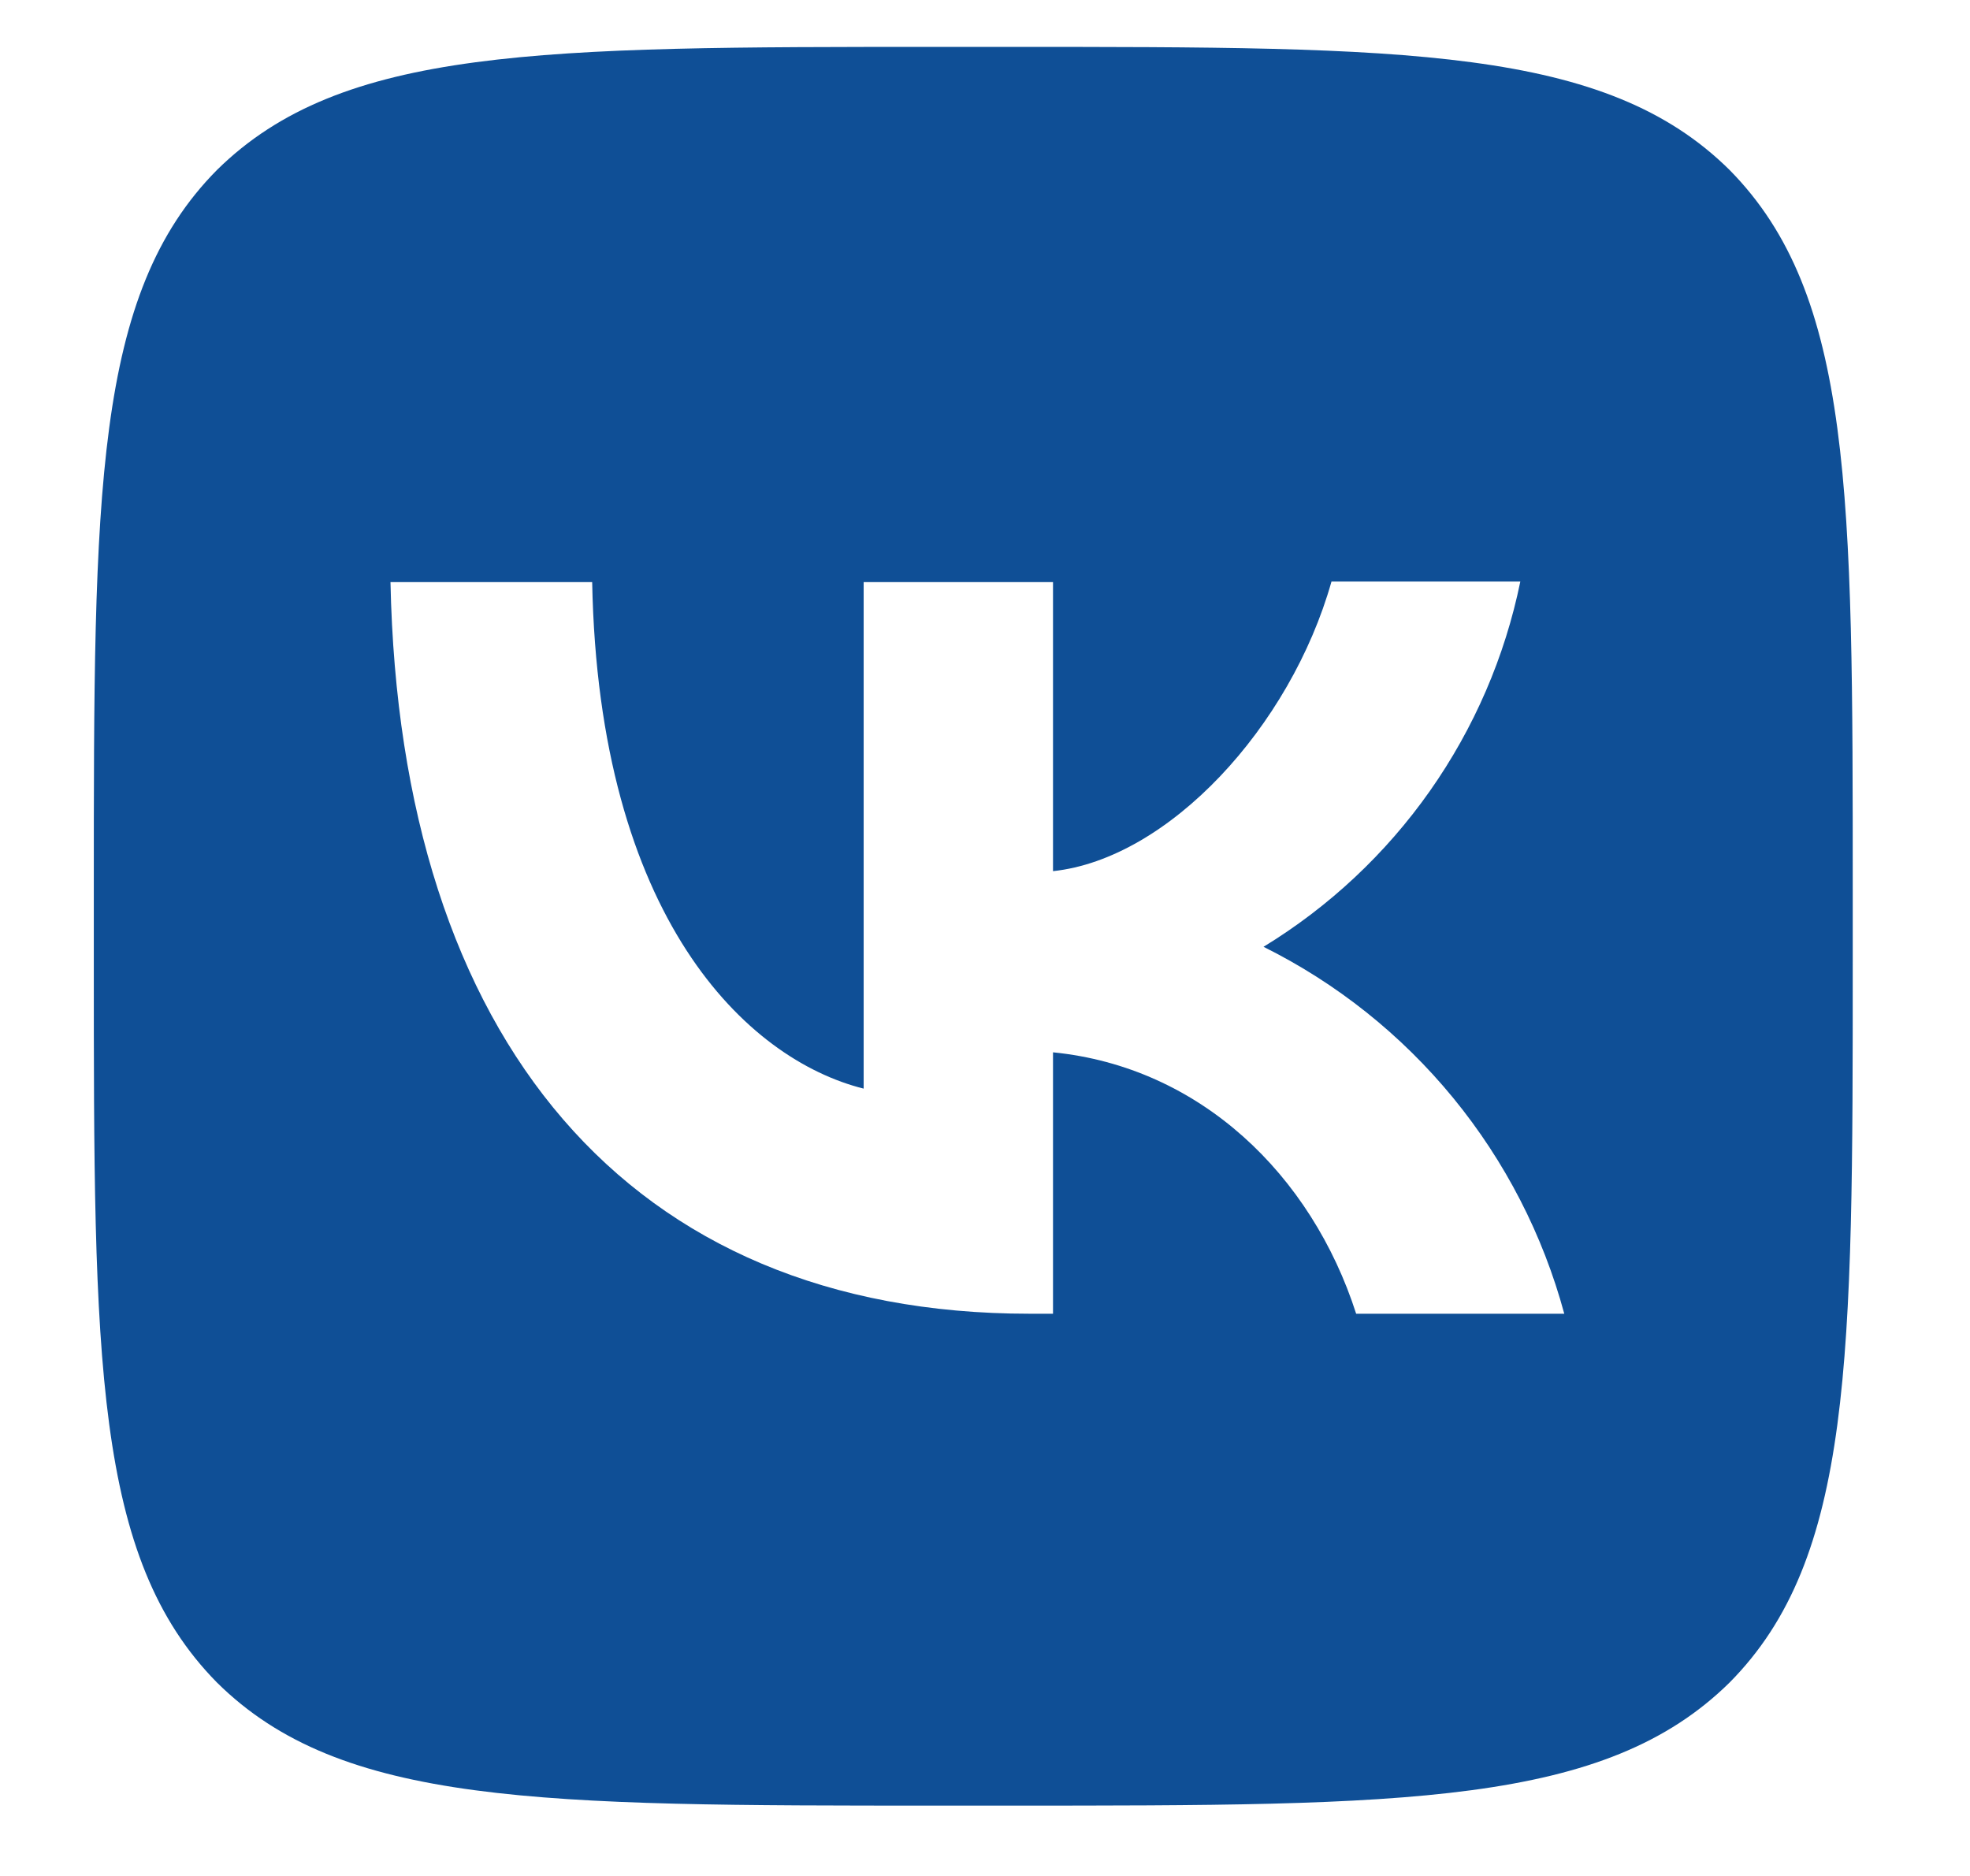 <svg width="42" height="40" viewBox="0 0 42 40" fill="none" xmlns="http://www.w3.org/2000/svg">
<path d="M4.625 3.625C2 6.275 2 10.512 2 19V20.5C2 28.975 2 33.212 4.625 35.875C7.275 38.5 11.512 38.5 20 38.5H21.5C29.975 38.5 34.212 38.5 36.875 35.875C39.5 33.225 39.5 28.988 39.5 20.5V19C39.5 10.525 39.5 6.287 36.875 3.625C34.225 1 29.988 1 21.5 1H20C11.525 1 7.287 1 4.625 3.625ZM8.325 12.412H12.625C12.762 19.562 15.912 22.587 18.413 23.212V12.412H22.45V18.575C24.913 18.312 27.512 15.5 28.387 12.4H32.413C32.084 14.005 31.428 15.524 30.486 16.864C29.544 18.204 28.336 19.335 26.938 20.188C28.499 20.964 29.878 22.063 30.983 23.412C32.088 24.761 32.895 26.329 33.35 28.012H28.913C27.962 25.05 25.587 22.75 22.45 22.438V28.012H21.95C13.4 28.012 8.525 22.163 8.325 12.412Z" fill="#0F4F96"/>
</svg>
